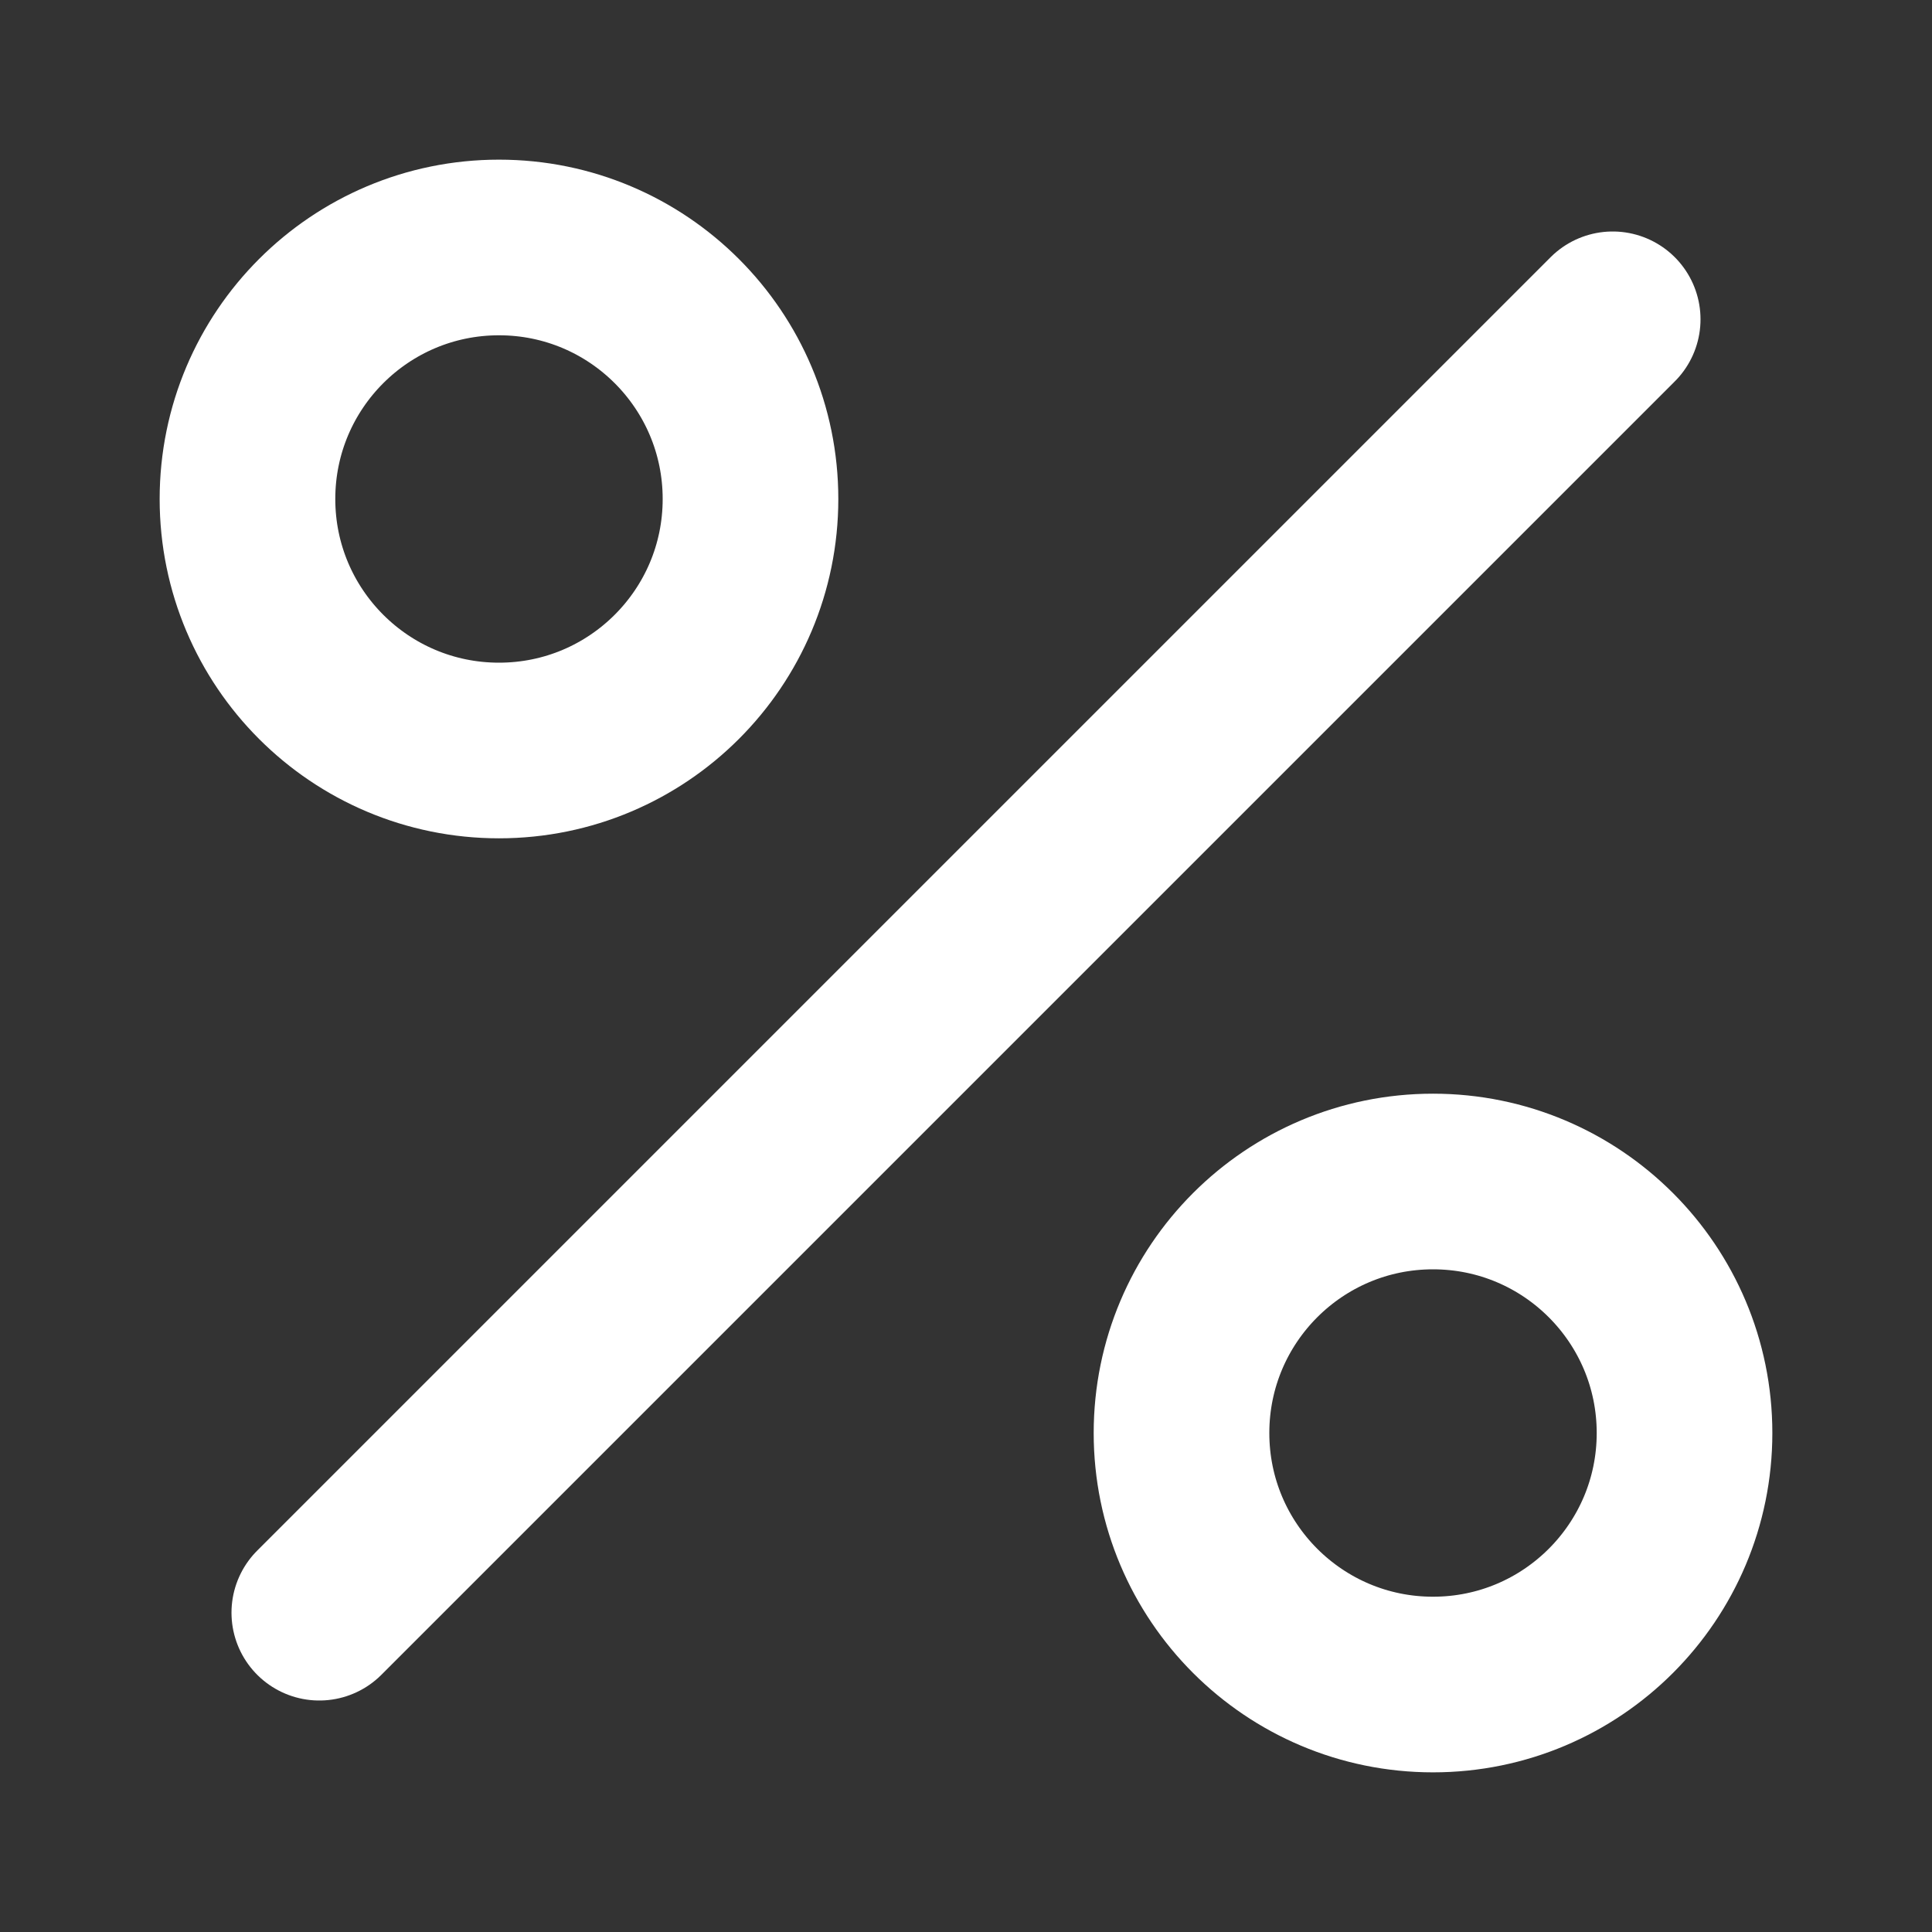 <svg width="11" height="11" viewBox="0 0 11 11" fill="none" xmlns="http://www.w3.org/2000/svg">
<rect x="0" y="0" width="11" height="11" fill="#333333" stroke="none"/>
<path d="M9.182 1.818L1.818 9.182" stroke="white" stroke-linecap="round" stroke-linejoin="round"/>
<path d="M2.841 4.273C3.632 4.273 4.273 3.632 4.273 2.841C4.273 2.05 3.632 1.409 2.841 1.409C2.05 1.409 1.409 2.05 1.409 2.841C1.409 3.632 2.05 4.273 2.841 4.273Z" stroke="white" stroke-miterlimit="10"/>
<path d="M8.159 9.591C8.95 9.591 9.591 8.95 9.591 8.159C9.591 7.368 8.95 6.727 8.159 6.727C7.368 6.727 6.727 7.368 6.727 8.159C6.727 8.95 7.368 9.591 8.159 9.591Z" stroke="white" stroke-miterlimit="10"/>
</svg>
